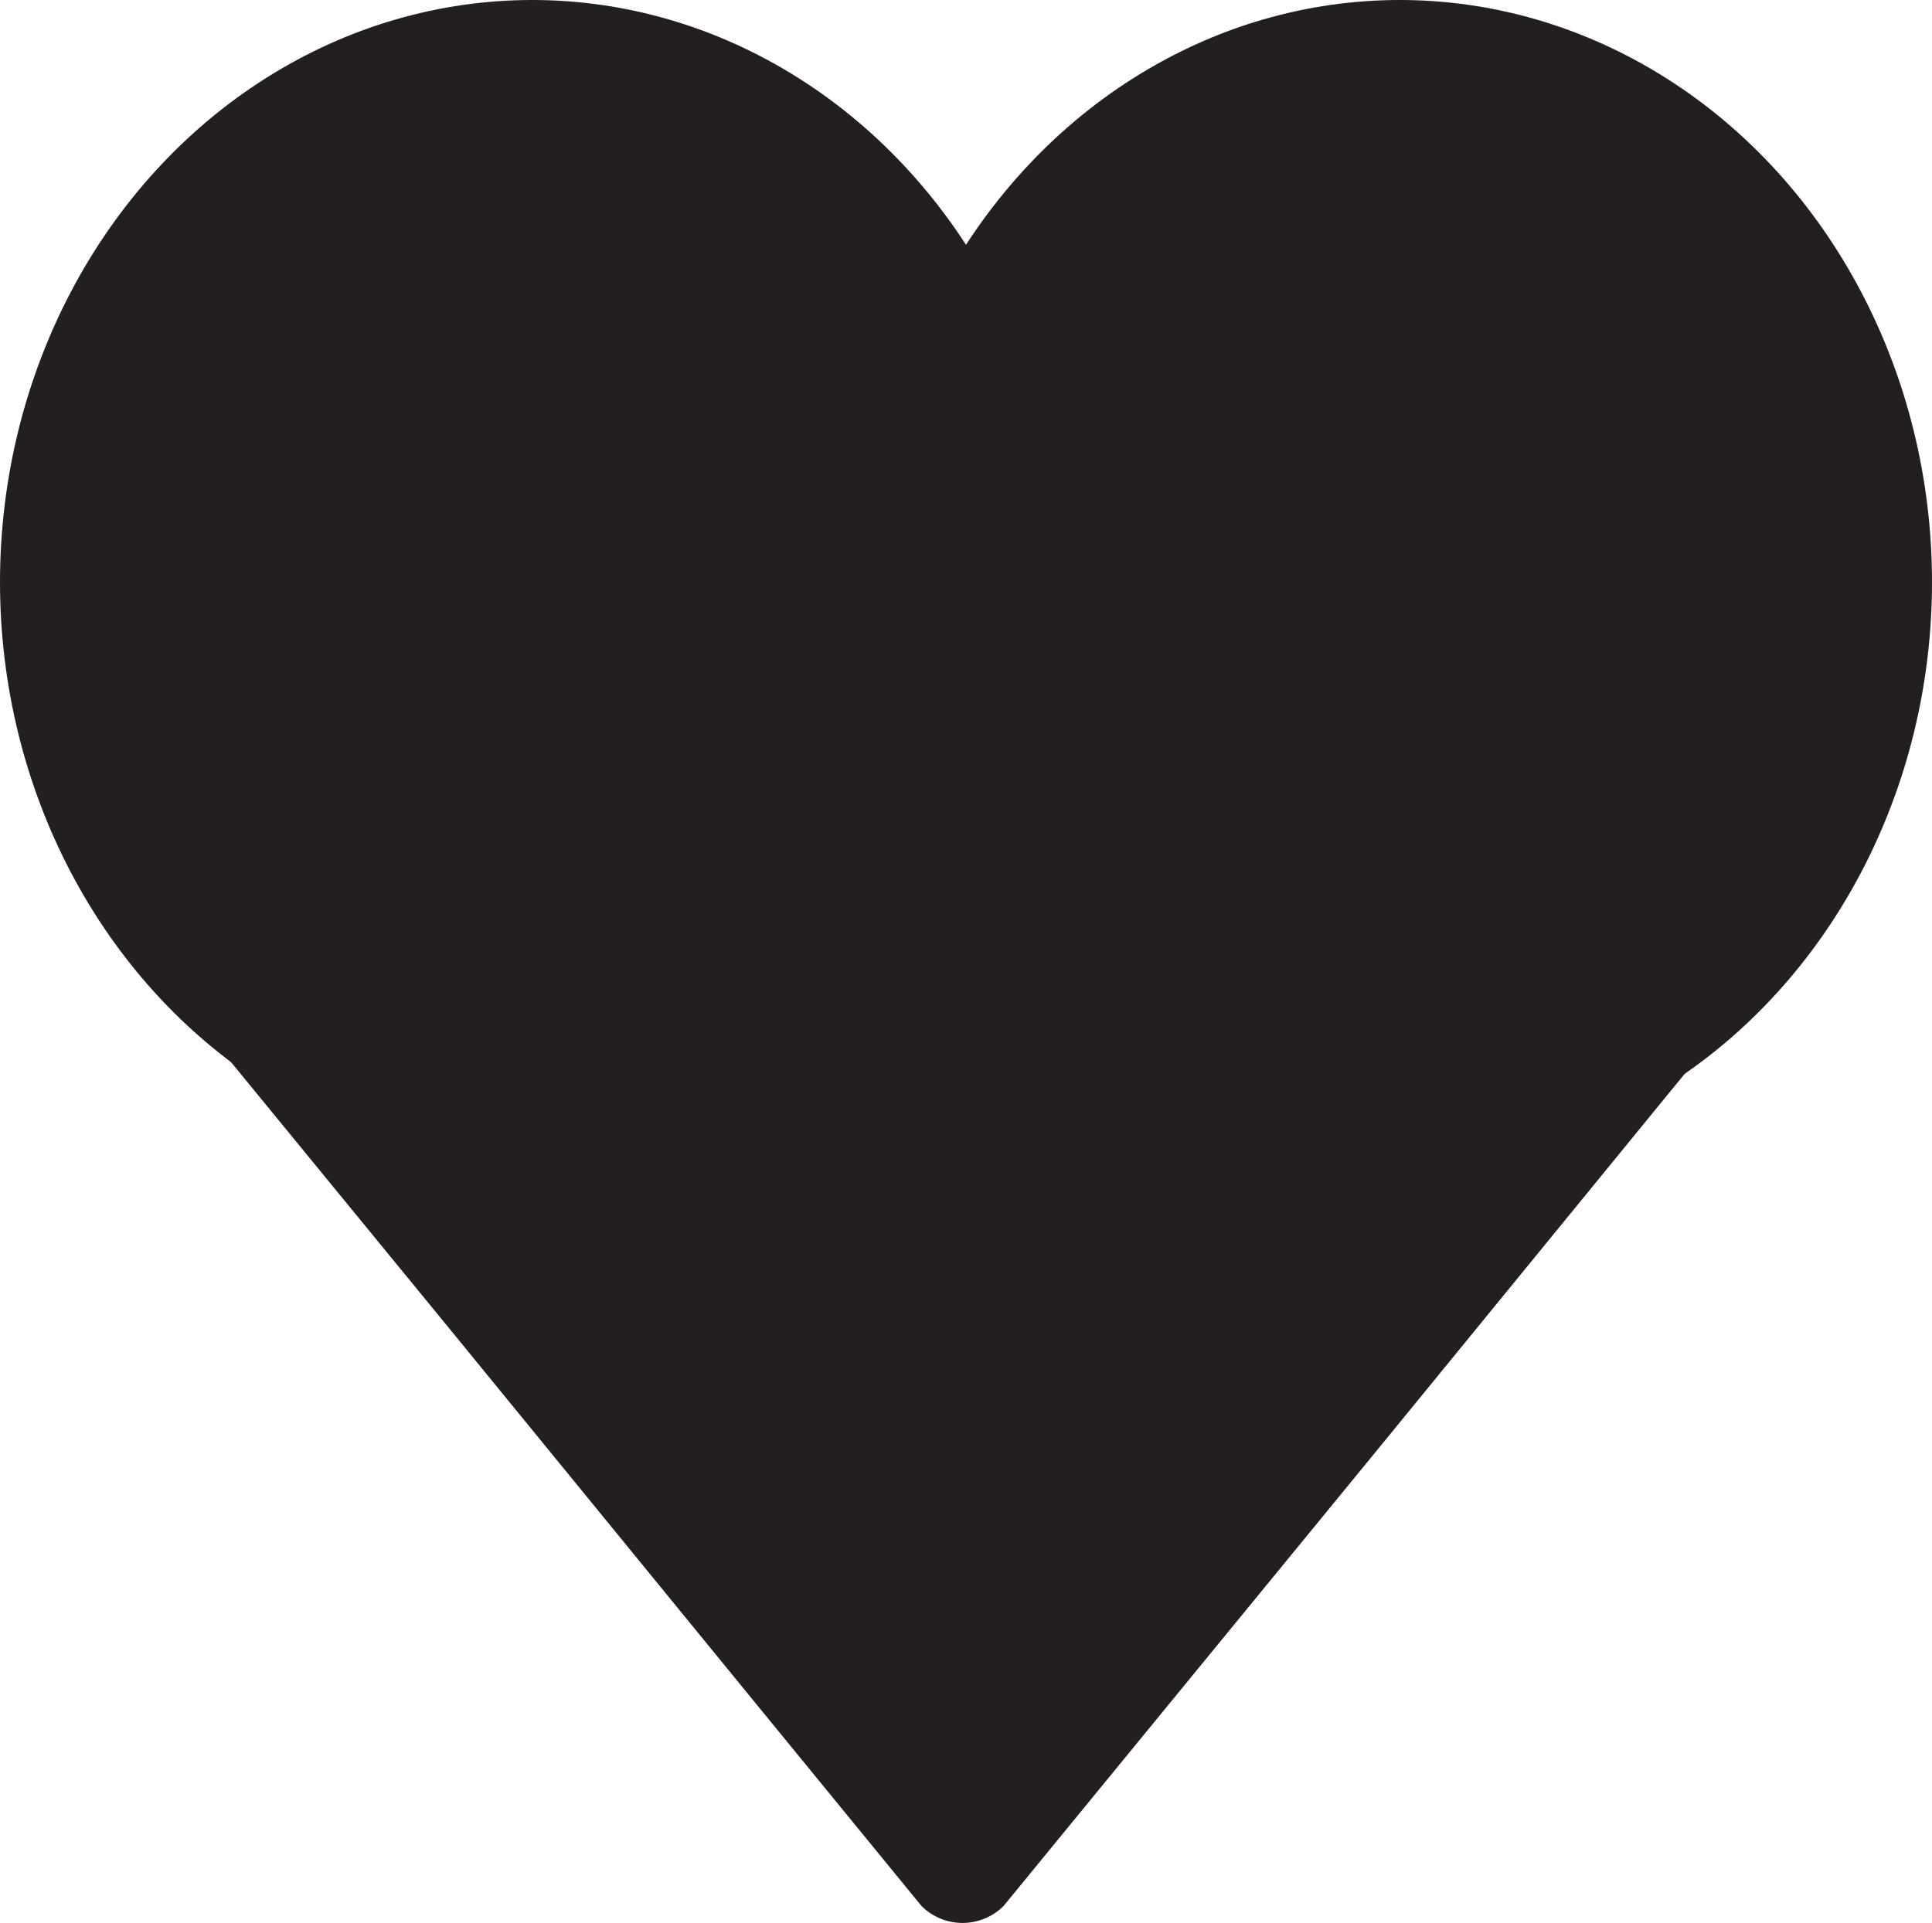 <svg id="Layer_1" data-name="Layer 1" xmlns="http://www.w3.org/2000/svg" viewBox="0 0 83.38 83.01"><defs><style>.cls-1,.cls-2{fill:#231f20;}.cls-2{stroke:#231f20;stroke-miterlimit:10;}</style></defs><title>heart</title><polygon class="cls-1" points="5.07 35.95 41.54 35.95 78.01 35.95 59.78 58.23 41.54 80.51 23.31 58.23 5.07 35.95"/><path class="cls-1" d="M63.53,117.45h72.94l-1.77-4.26-16,19.52-13,15.91-7.47,9.12h3.54l-16-19.52-13-15.91-7.46-9.12a2.52,2.52,0,0,0-3.54,0,2.55,2.55,0,0,0,0,3.53l16,19.53,13,15.91,7.46,9.12a2.51,2.51,0,0,0,3.54,0l16-19.53,13-15.91,7.47-9.12c1.31-1.61.55-4.27-1.77-4.27H63.53C60.31,112.45,60.31,117.45,63.53,117.45Z" transform="translate(-58.46 -79)"/><ellipse class="cls-2" cx="60.41" cy="25.13" rx="22.47" ry="24.63"/><ellipse class="cls-2" cx="22.97" cy="25.13" rx="22.47" ry="24.63"/></svg>